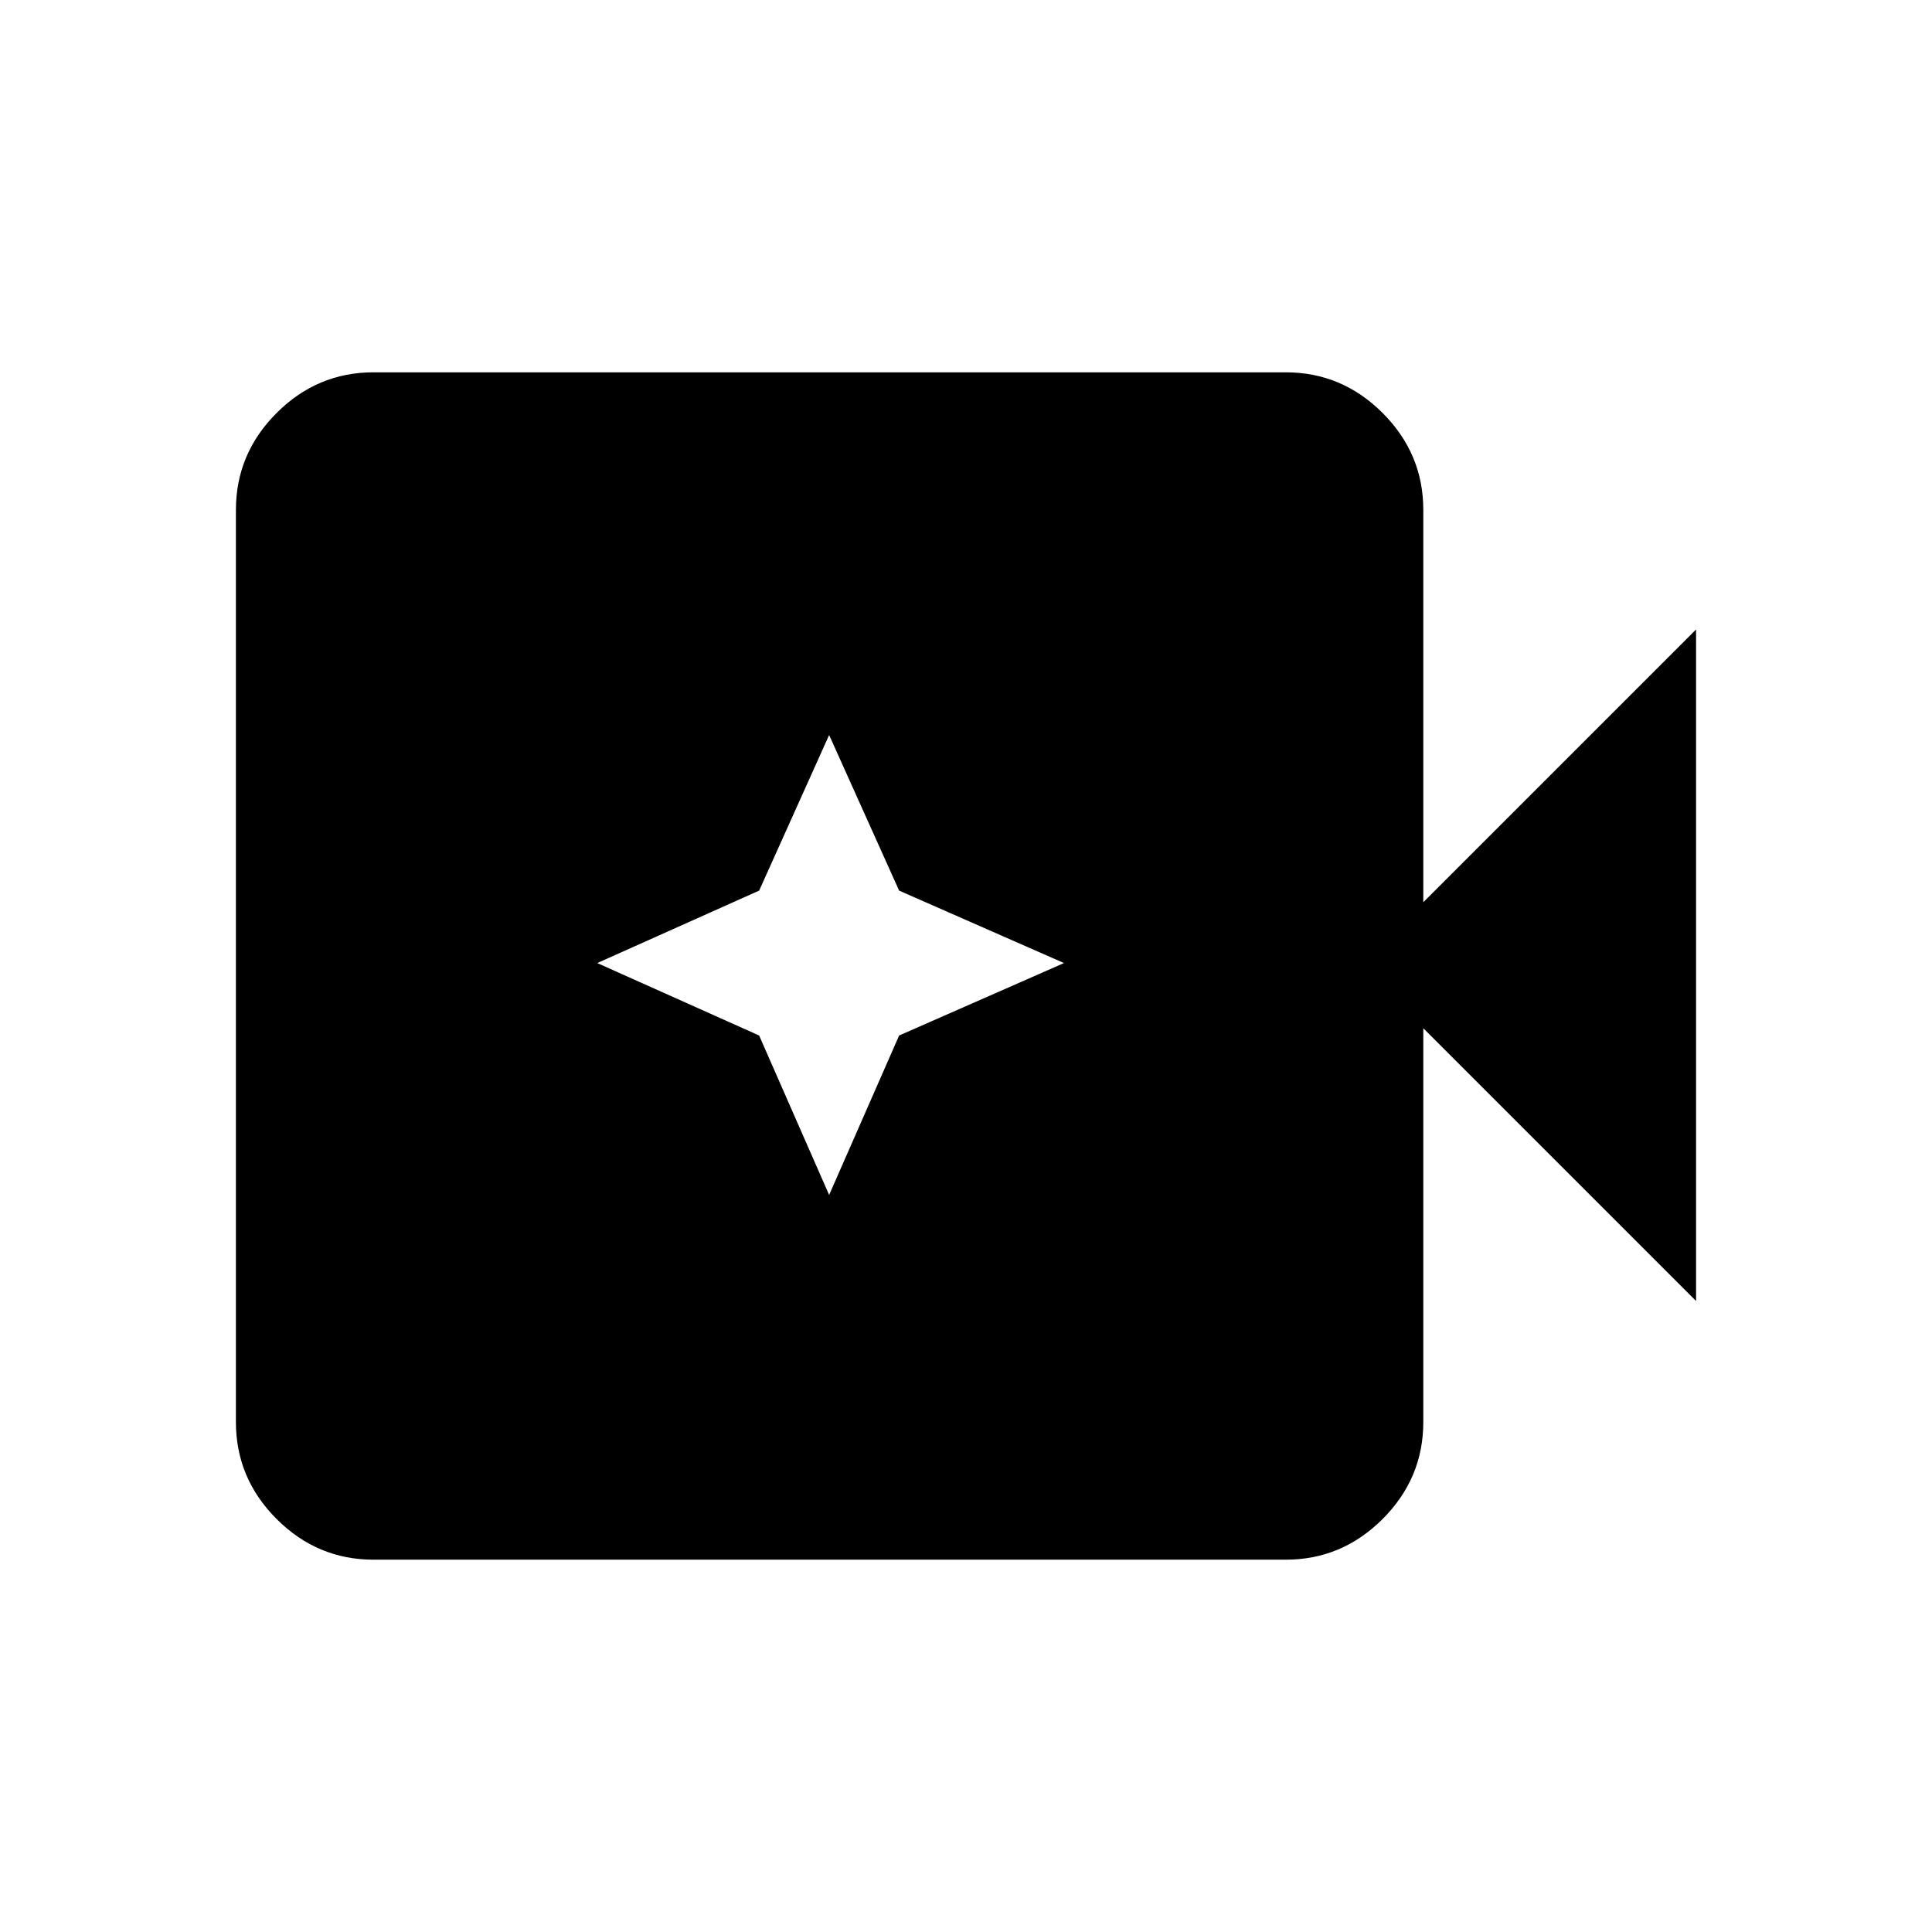 <svg xmlns="http://www.w3.org/2000/svg" height="48" viewBox="0 96 960 960" width="48"><path d="M185.615 871q-27.956 0-48.17-20.214-20.215-20.215-20.215-48.17V349.384q0-27.955 20.215-48.17Q157.659 281 185.615 281h453.231q27.956 0 48.17 20.214 20.215 20.215 20.215 48.17v194.924L842.77 408.769v333.693L707.231 606.923v195.693q0 27.955-20.215 48.17Q666.802 871 638.846 871H185.615Zm226.378-181.231 34.776-79.23 81.923-36.001-81.923-36-34.776-77.307-34.777 77.307-80.447 36 80.447 36.001 34.777 79.23Z"/></svg>